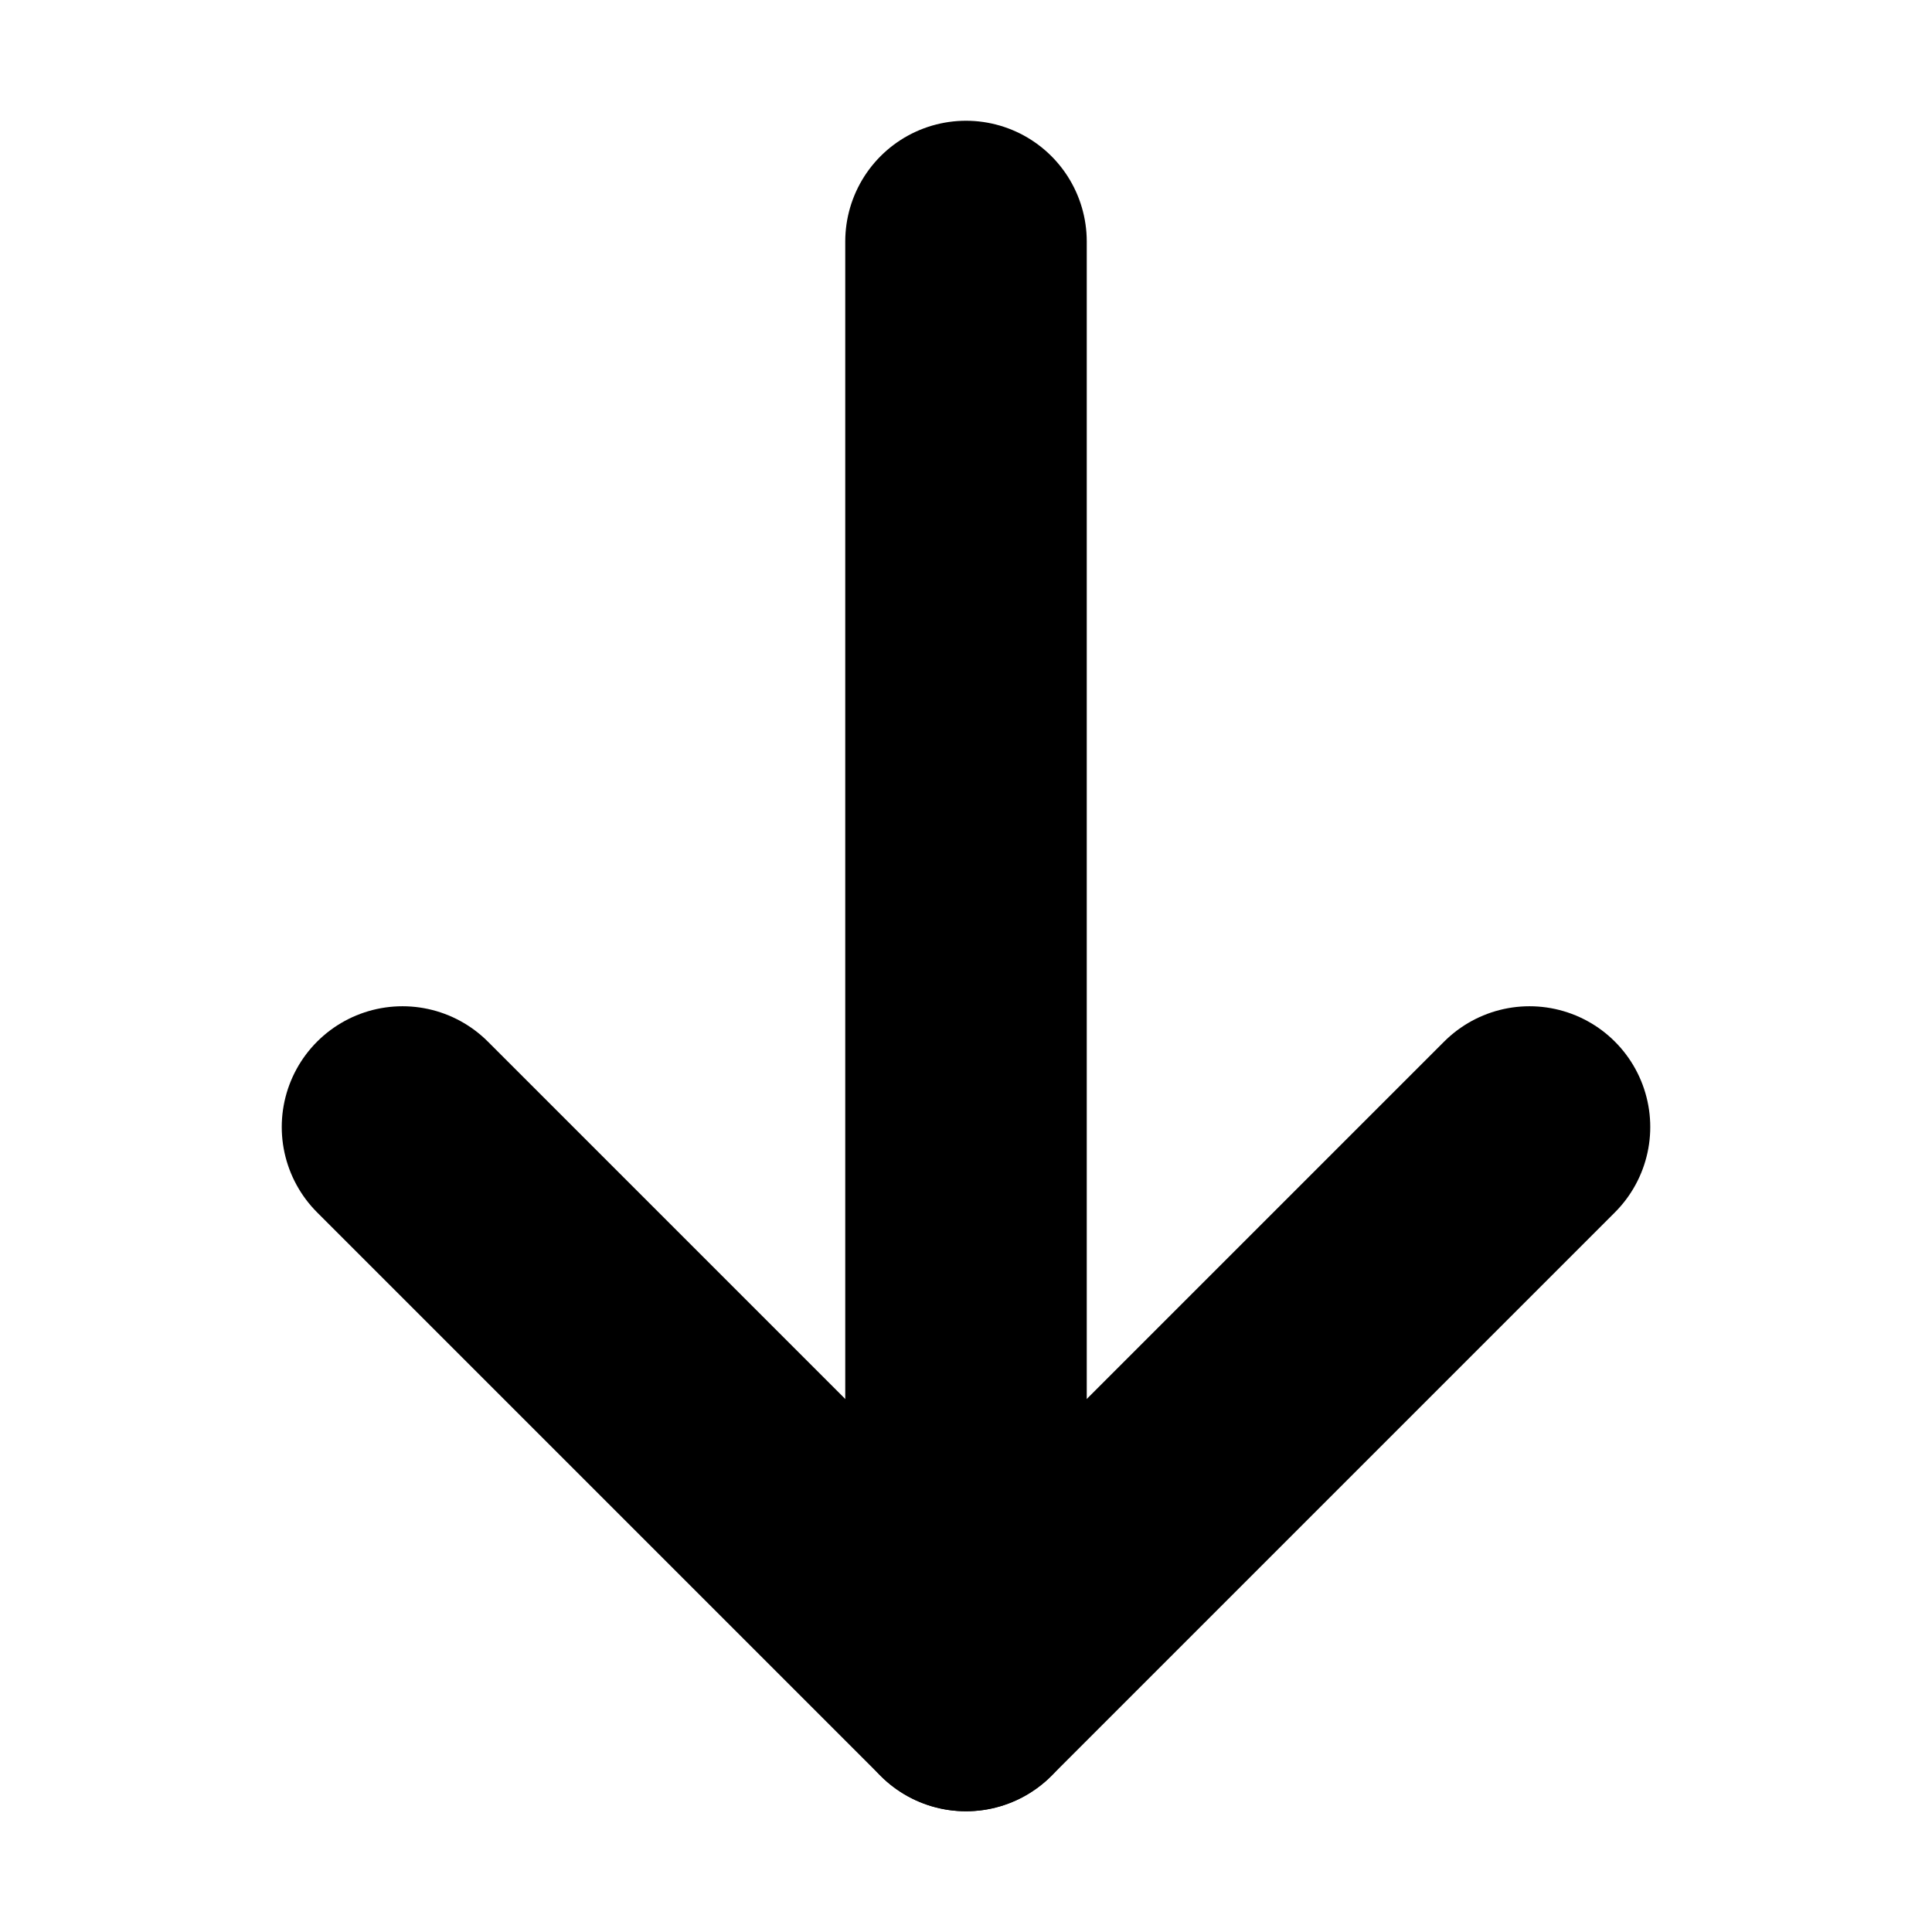 <svg viewBox="0 0 24 24" xmlns="http://www.w3.org/2000/svg">
  <path fill="none" d="M12 3V21" stroke="black" stroke-width="3" stroke-linecap="round" stroke-linejoin="round"/>
  <path fill="none" d="M19 14L12 21L5 14" stroke="black" stroke-width="3" stroke-linecap="round" stroke-linejoin="round"/>
</svg>
